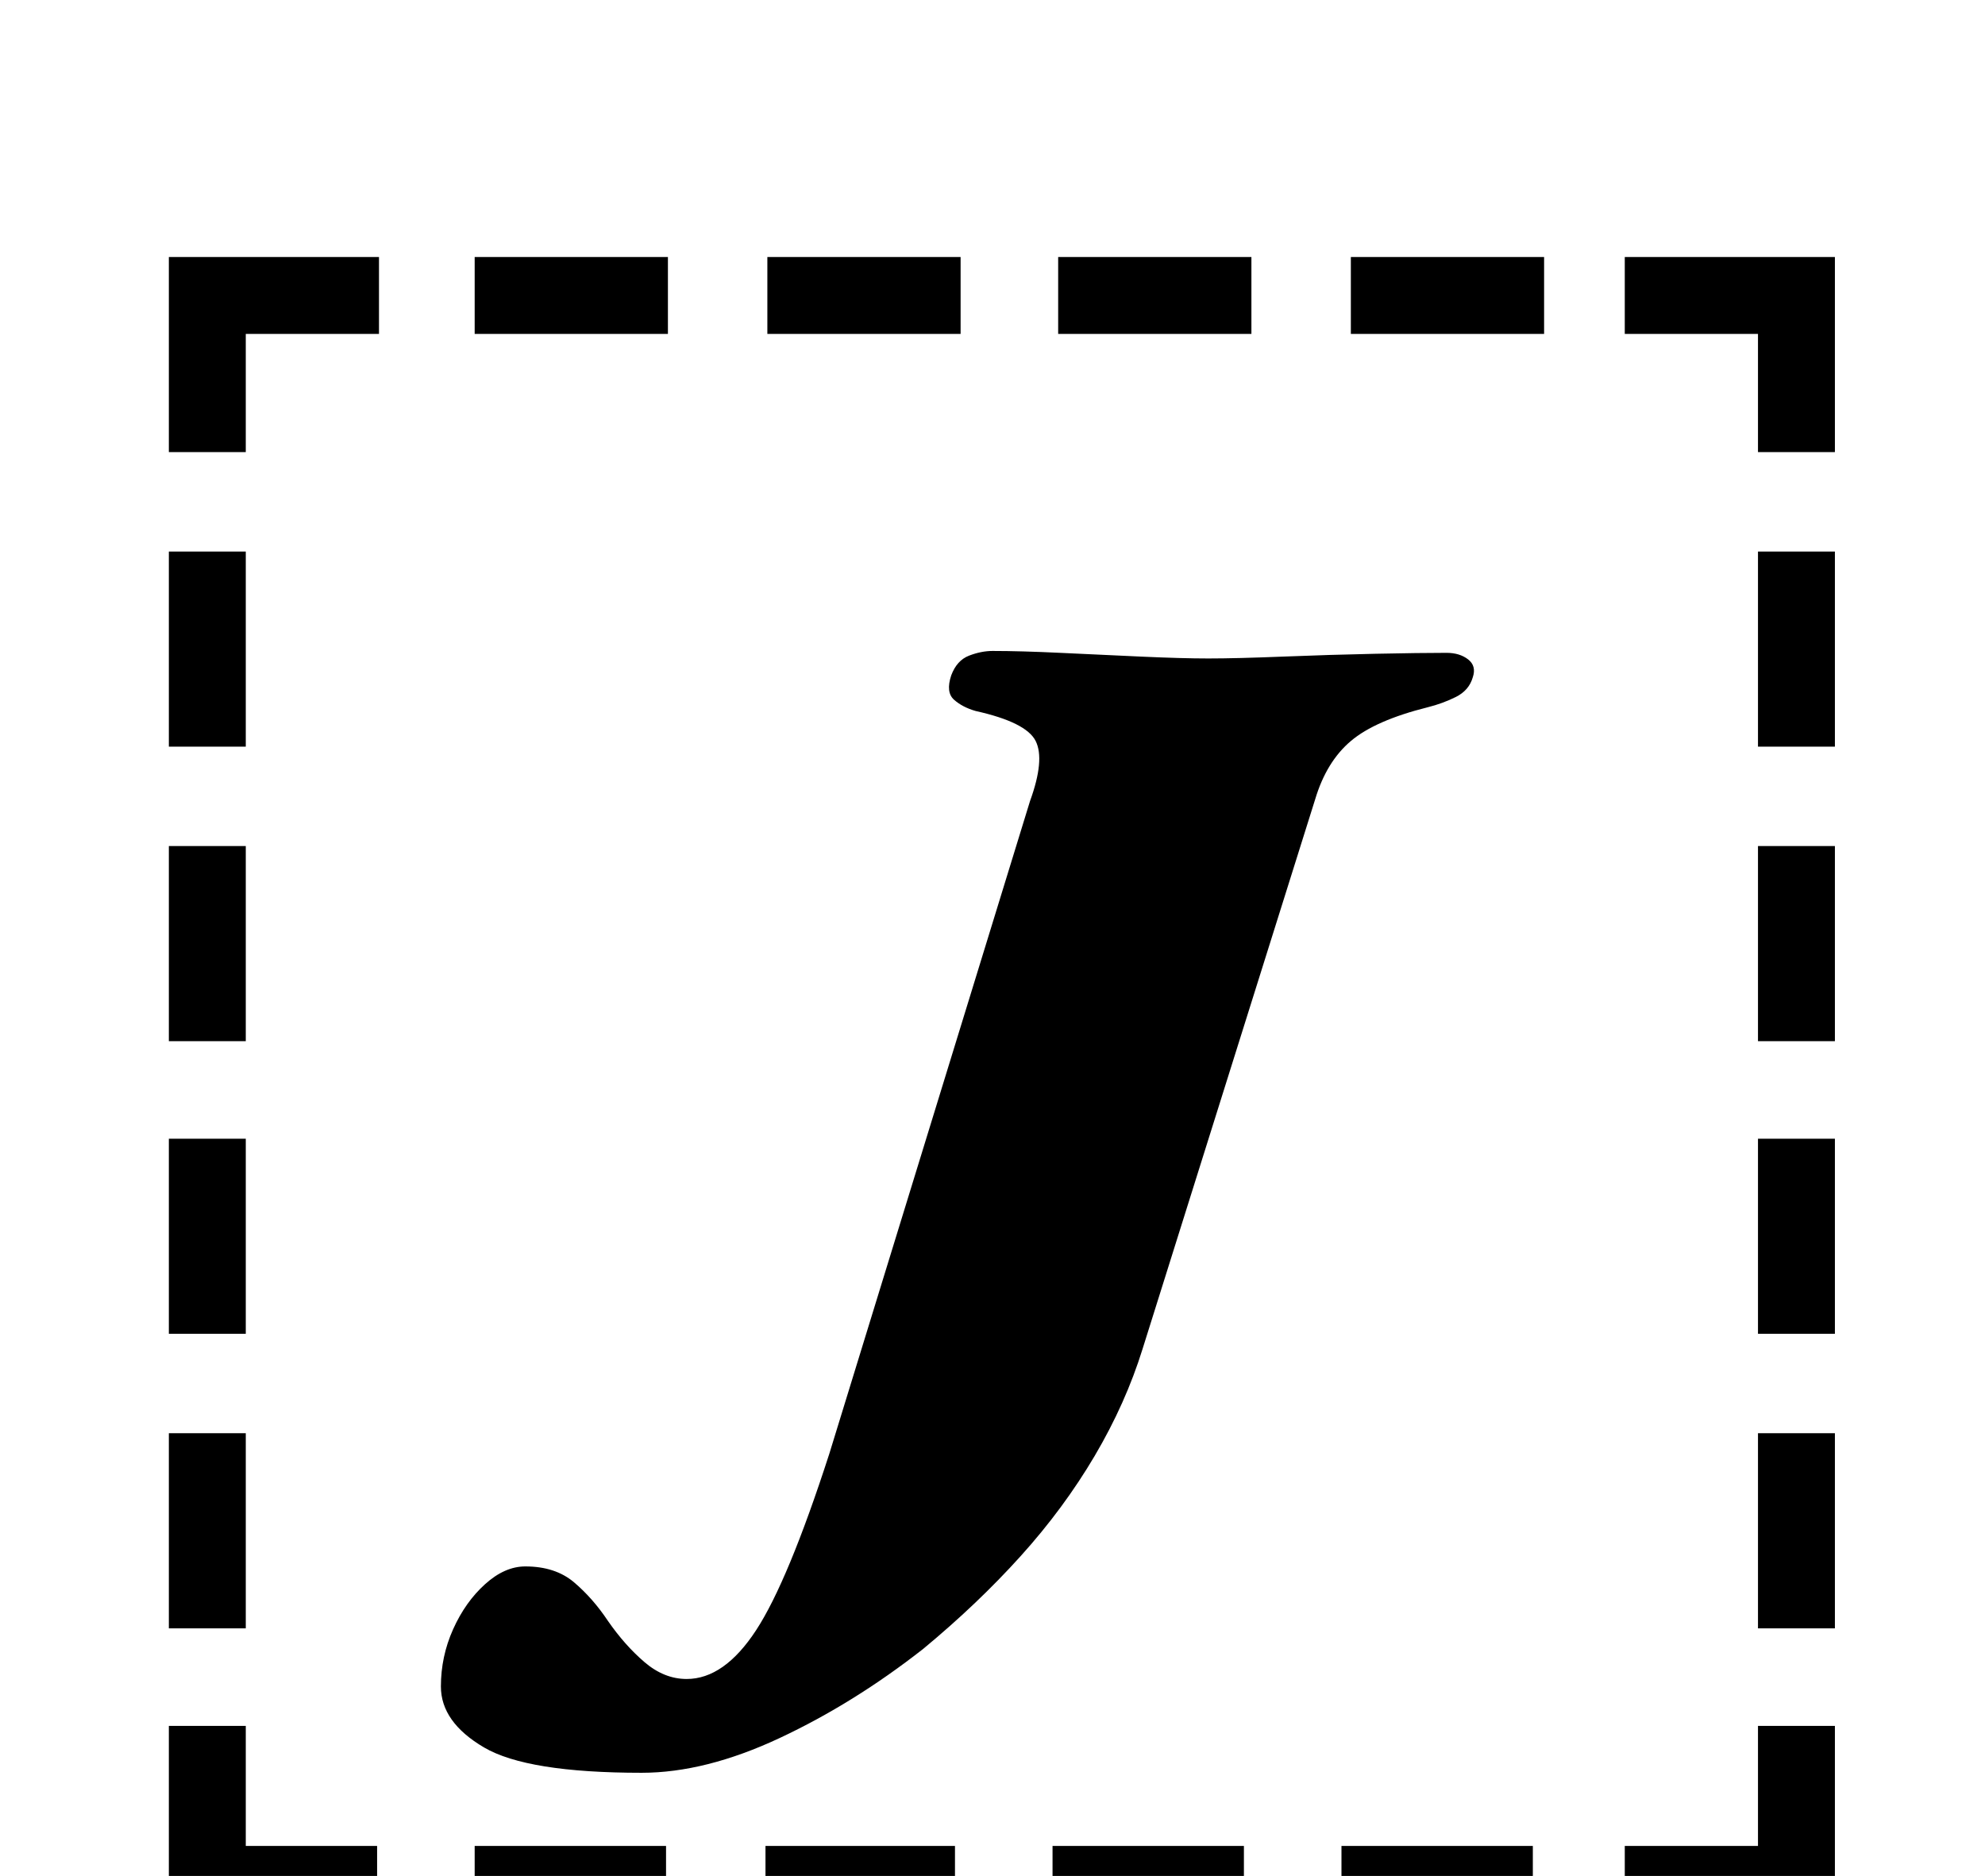 <?xml version="1.0" standalone="no"?>
<!DOCTYPE svg PUBLIC "-//W3C//DTD SVG 1.1//EN" "http://www.w3.org/Graphics/SVG/1.1/DTD/svg11.dtd" >
<svg xmlns="http://www.w3.org/2000/svg" xmlns:xlink="http://www.w3.org/1999/xlink" version="1.1" viewBox="-10 0 1058 1000">
  <g transform="matrix(1 0 0 -1 0 800)">
   <path fill="currentColor"
d="M80 506h41v-104h-41v104zM80 349h41v-104h-41v104zM80 193h41v-104h-41v104zM80 36h41v-104h-41v104zM856 -184h71v64h41v-105h-112v41zM243 622v41h103v-41h-103zM399 622v41h103v-41h-103zM554 622v41h103v-41h-103zM710 622v41h103v-41h-103zM968 -68h-41v104h41v-104
zM968 89h-41v104h41v-104zM968 245h-41v104h41v-104zM968 402h-41v104h41v-104zM807 -184v-41h-102v41h102zM653 -184v-41h-102v41h102zM499 -184v-41h-101v41h101zM345 -184v-41h-102v41h102zM191 -225h-111v105h41v-64h70v-41zM927 559v63h-71v41h112v-104h-41zM80 559
v104h112v-41h-71v-63h-41zM332 -145q-61 0 -84 13.5t-23 32.5q0 16 6.5 30.5t17 24t21.5 9.5q16 0 26 -8.5t18 -20.5q9 -13 19.5 -22t22.5 -9q20 0 37 26t39 94l107 348q8 22 3 32t-32 16q-7 2 -11.5 6t-1.5 13q3 8 9.5 10.5t12.5 2.5q15 0 36 -1t43 -2t36 -1q15 0 40 1
t49 1.5t38 0.5q7 0 11.5 -3.5t2.5 -9.5q-2 -7 -9 -10.5t-15 -5.5q-28 -7 -41 -18t-19 -31l-92 -293q-9 -29 -25.5 -57t-39.5 -53.5t-52 -49.5q-37 -29 -76.5 -47.5t-73.5 -18.5z" />
  </g>

</svg>
